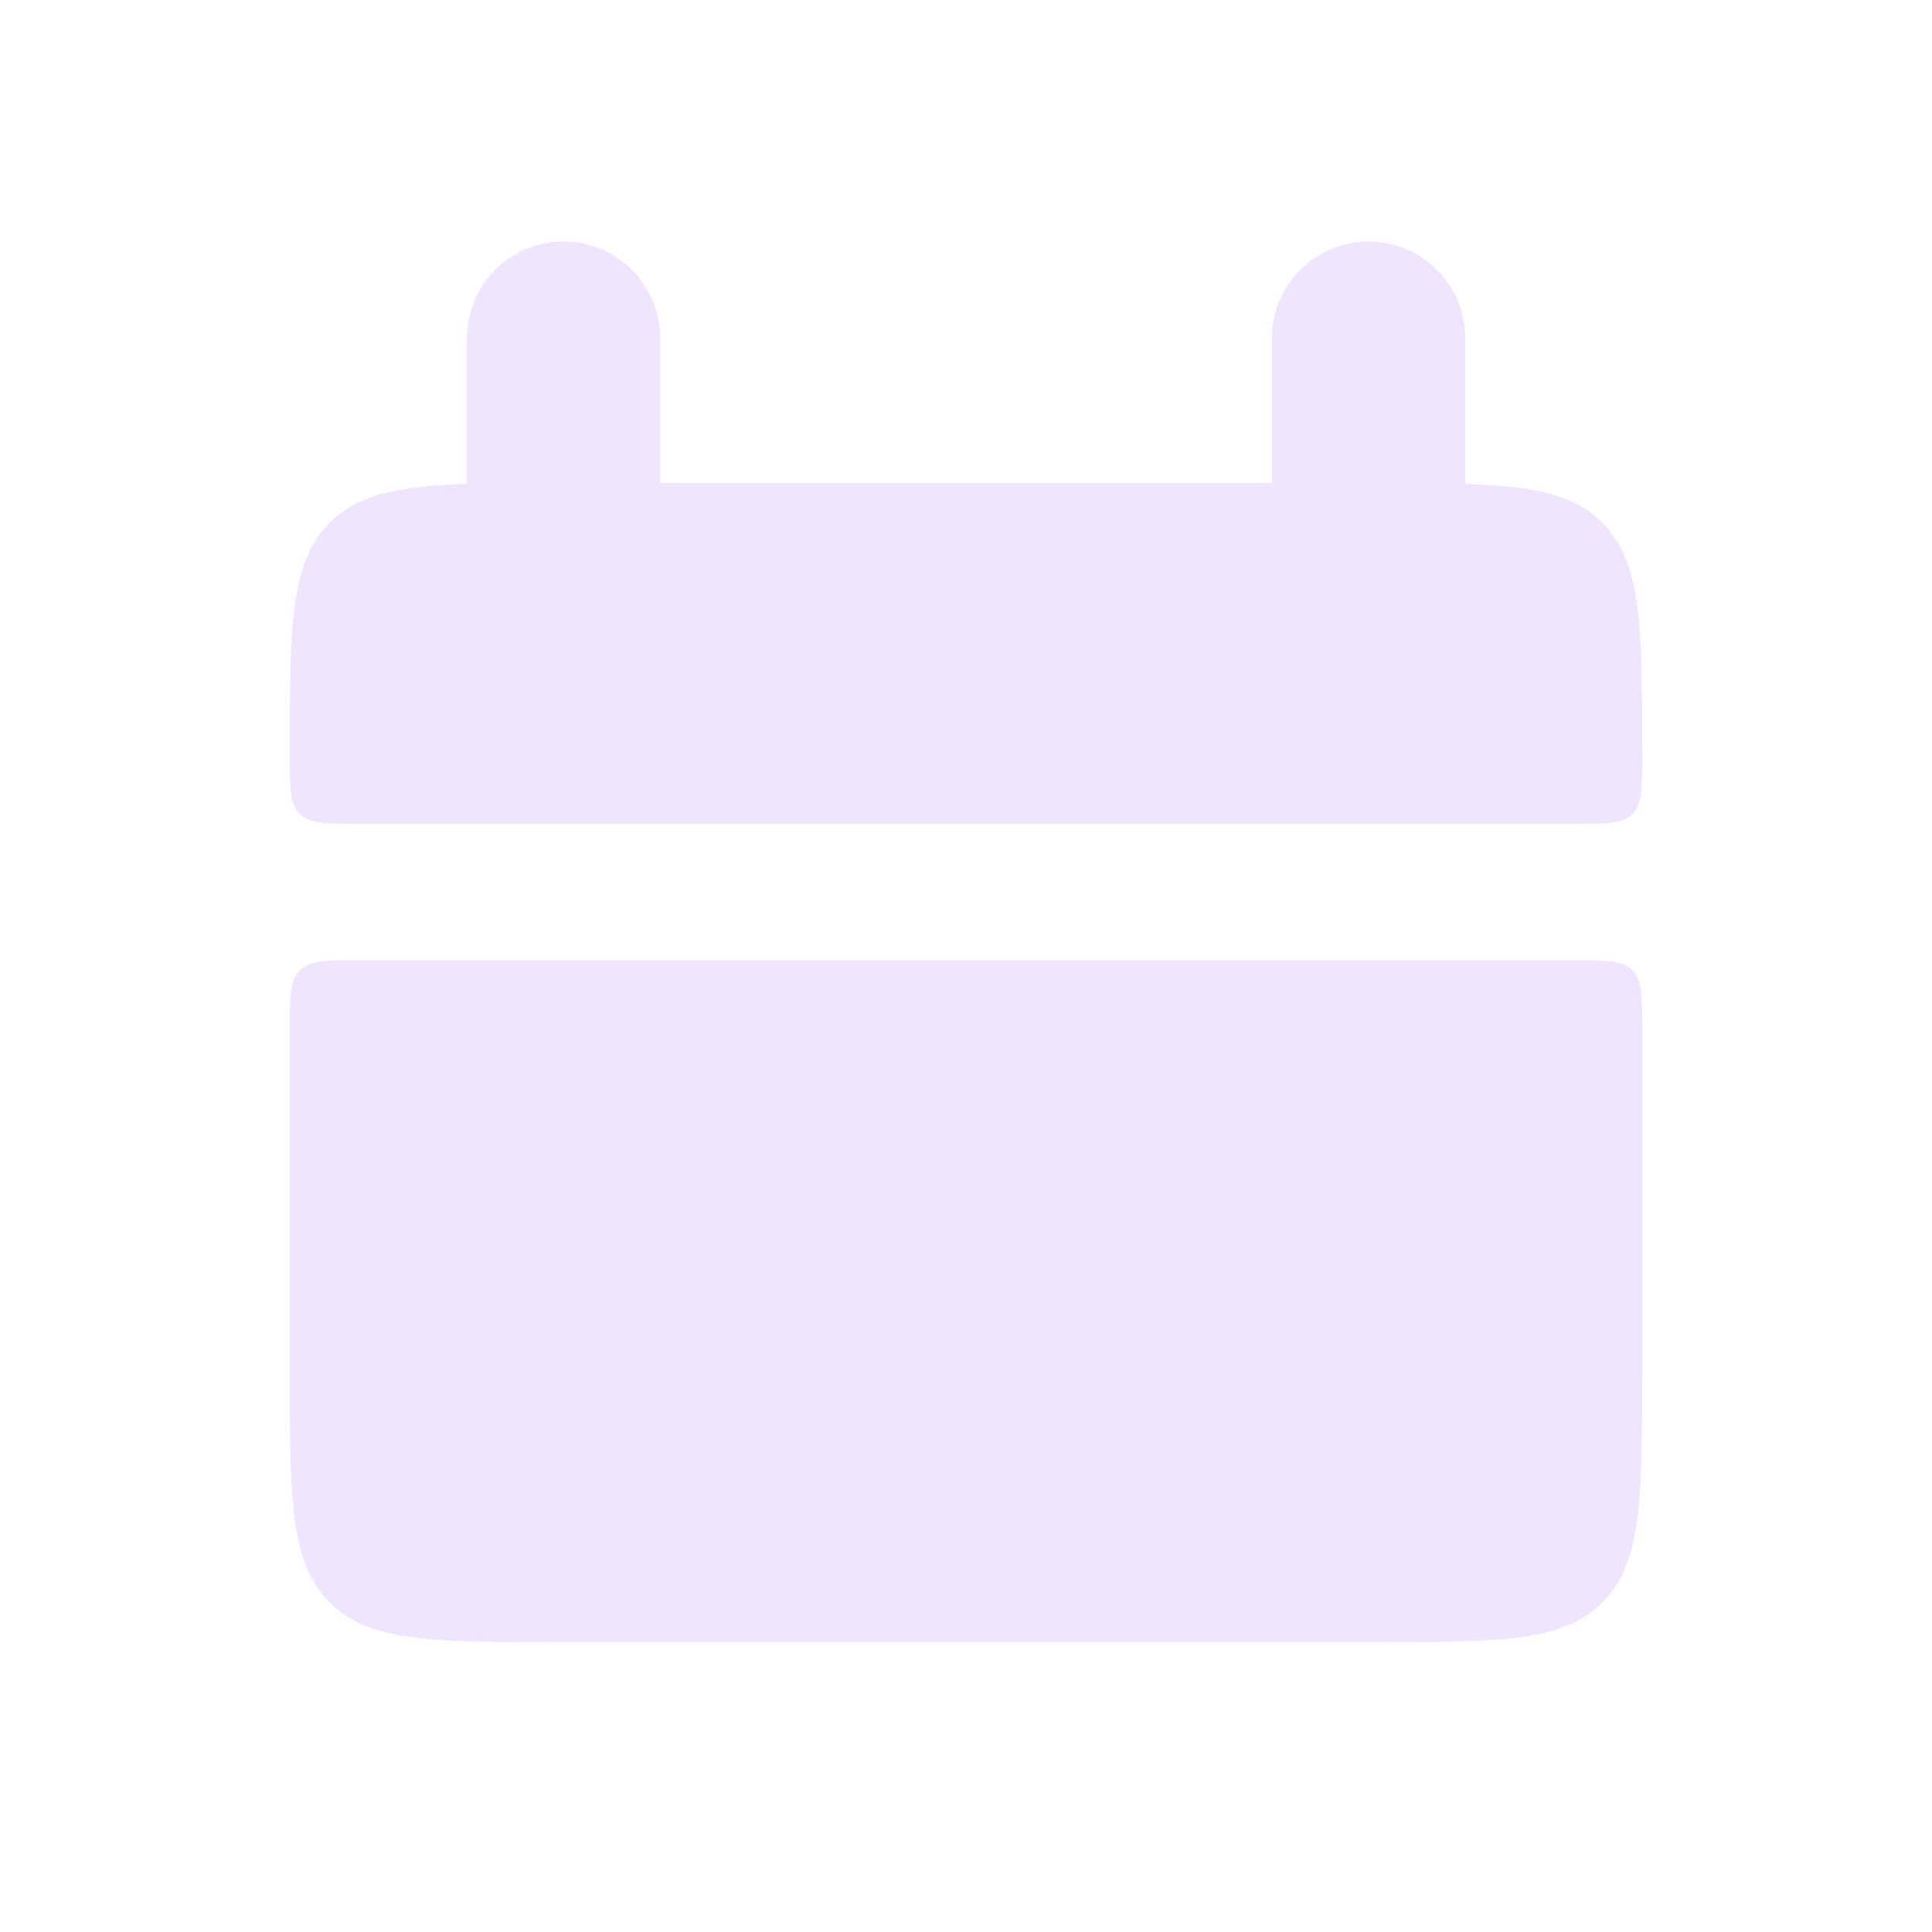 <svg width="20" height="20" viewBox="0 0 20 20" fill="none" xmlns="http://www.w3.org/2000/svg">
<path d="M3 7.824C3 6.492 3 5.827 3.41 5.414C3.82 5 4.48 5 5.8 5H14.2C15.52 5 16.18 5 16.59 5.414C17 5.827 17 6.492 17 7.824C17 8.156 17 8.323 16.898 8.426C16.795 8.529 16.629 8.529 16.3 8.529H3.7C3.37 8.529 3.205 8.529 3.102 8.426C3 8.323 3 8.155 3 7.824ZM3 14.177C3 15.508 3 16.173 3.41 16.586C3.82 17 4.48 17 5.8 17H14.2C15.52 17 16.18 17 16.59 16.586C17 16.173 17 15.508 17 14.177V10.647C17 10.315 17 10.148 16.898 10.044C16.795 9.941 16.629 9.941 16.3 9.941H3.7C3.37 9.941 3.205 9.941 3.102 10.044C3 10.148 3 10.315 3 10.647V14.177Z" fill="#EFE5FF"/>
<path d="M5.834 3.5V6M14.167 3.5V6" stroke="#EFE5FF" stroke-width="2" stroke-linecap="round"/>
</svg>
